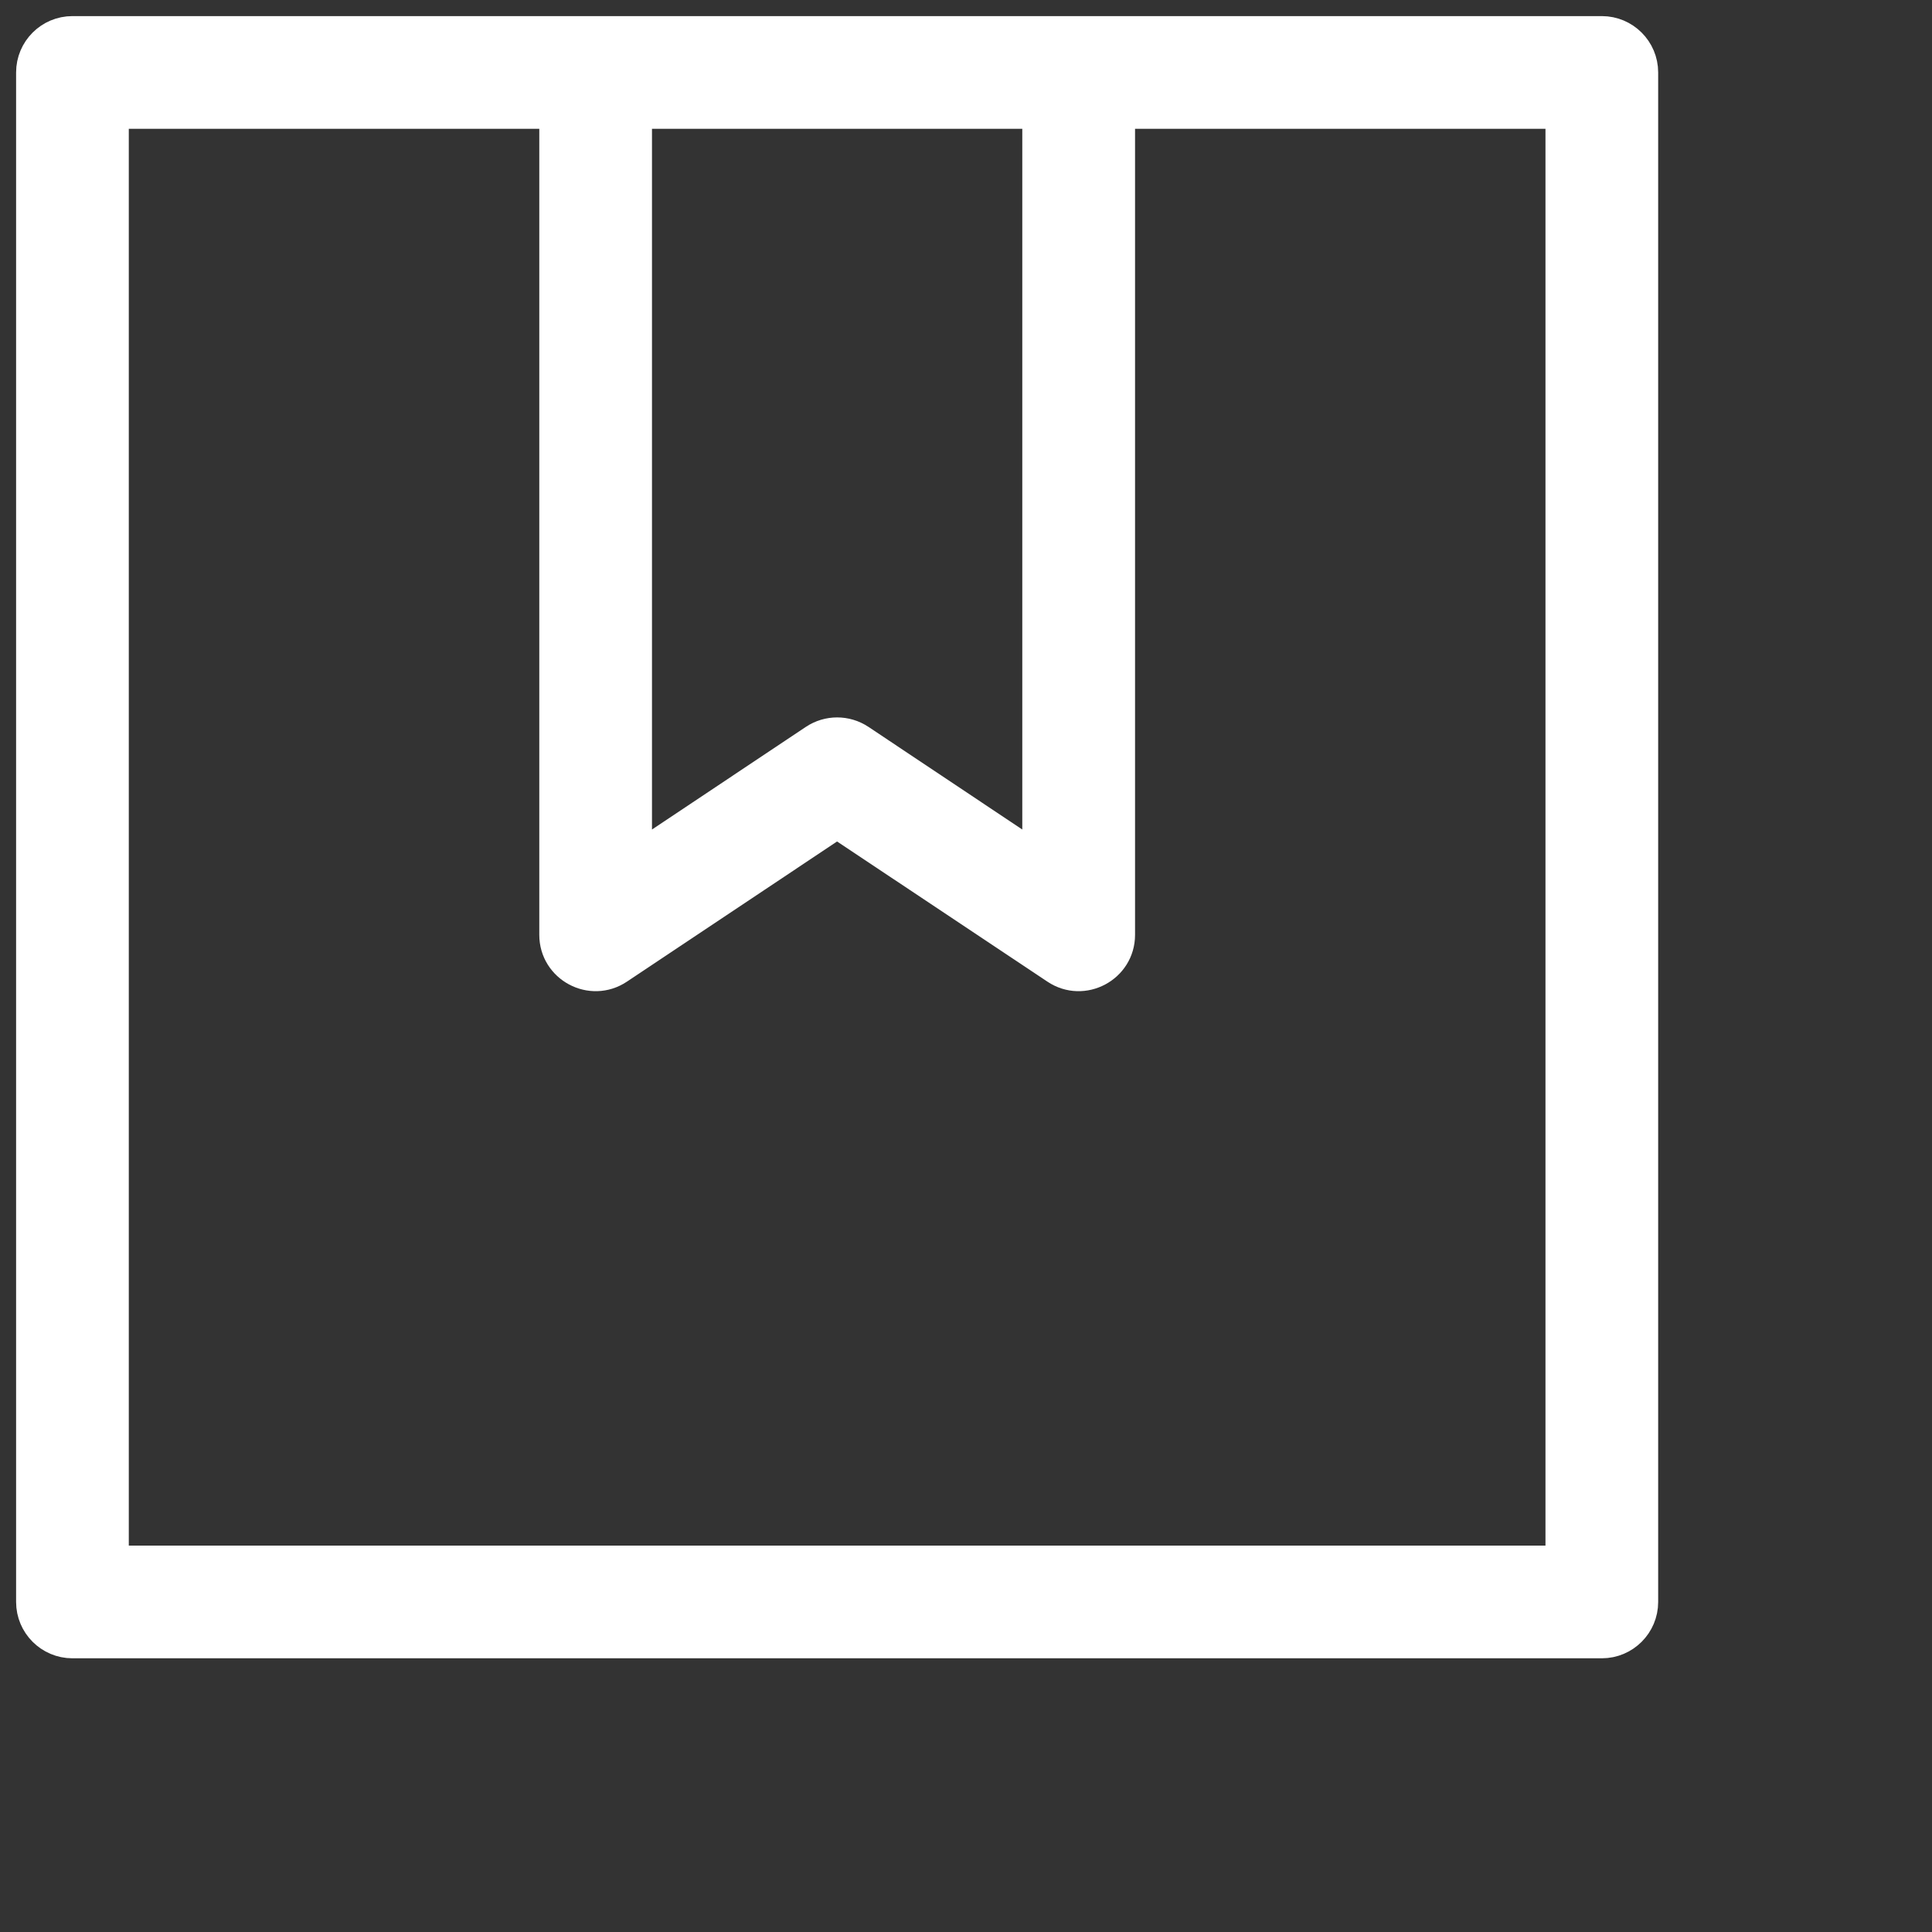 <svg width="30" height="30" viewBox="2 2 30 30" fill="none" xmlns="http://www.w3.org/2000/svg">
<rect x="2" y="2" width="30" height="30" fill="#333333" stroke="none"/>
<path fill-rule="evenodd" clip-rule="evenodd" d="M3.125 2.5H26.873C27.218 2.5 27.498 2.78 27.498 3.125V26.875C27.498 27.22 27.218 27.5 26.873 27.5H3.125C2.78 27.5 2.5 27.22 2.5 26.875V3.125C2.5 2.78 2.78 2.5 3.125 2.5ZM11.874 15.348L14.652 13.495C14.863 13.355 15.135 13.355 15.347 13.495L18.124 15.348V3.75H11.874L11.874 15.348ZM10.624 3.75H3.75V26.25H26.248V3.75H19.375V16.516C19.375 17.014 18.817 17.312 18.403 17.035L14.998 14.766L11.596 17.035C11.181 17.312 10.624 17.014 10.624 16.516L10.624 3.75Z" fill="white" stroke="white" stroke-width="0.5"/>
</svg>

